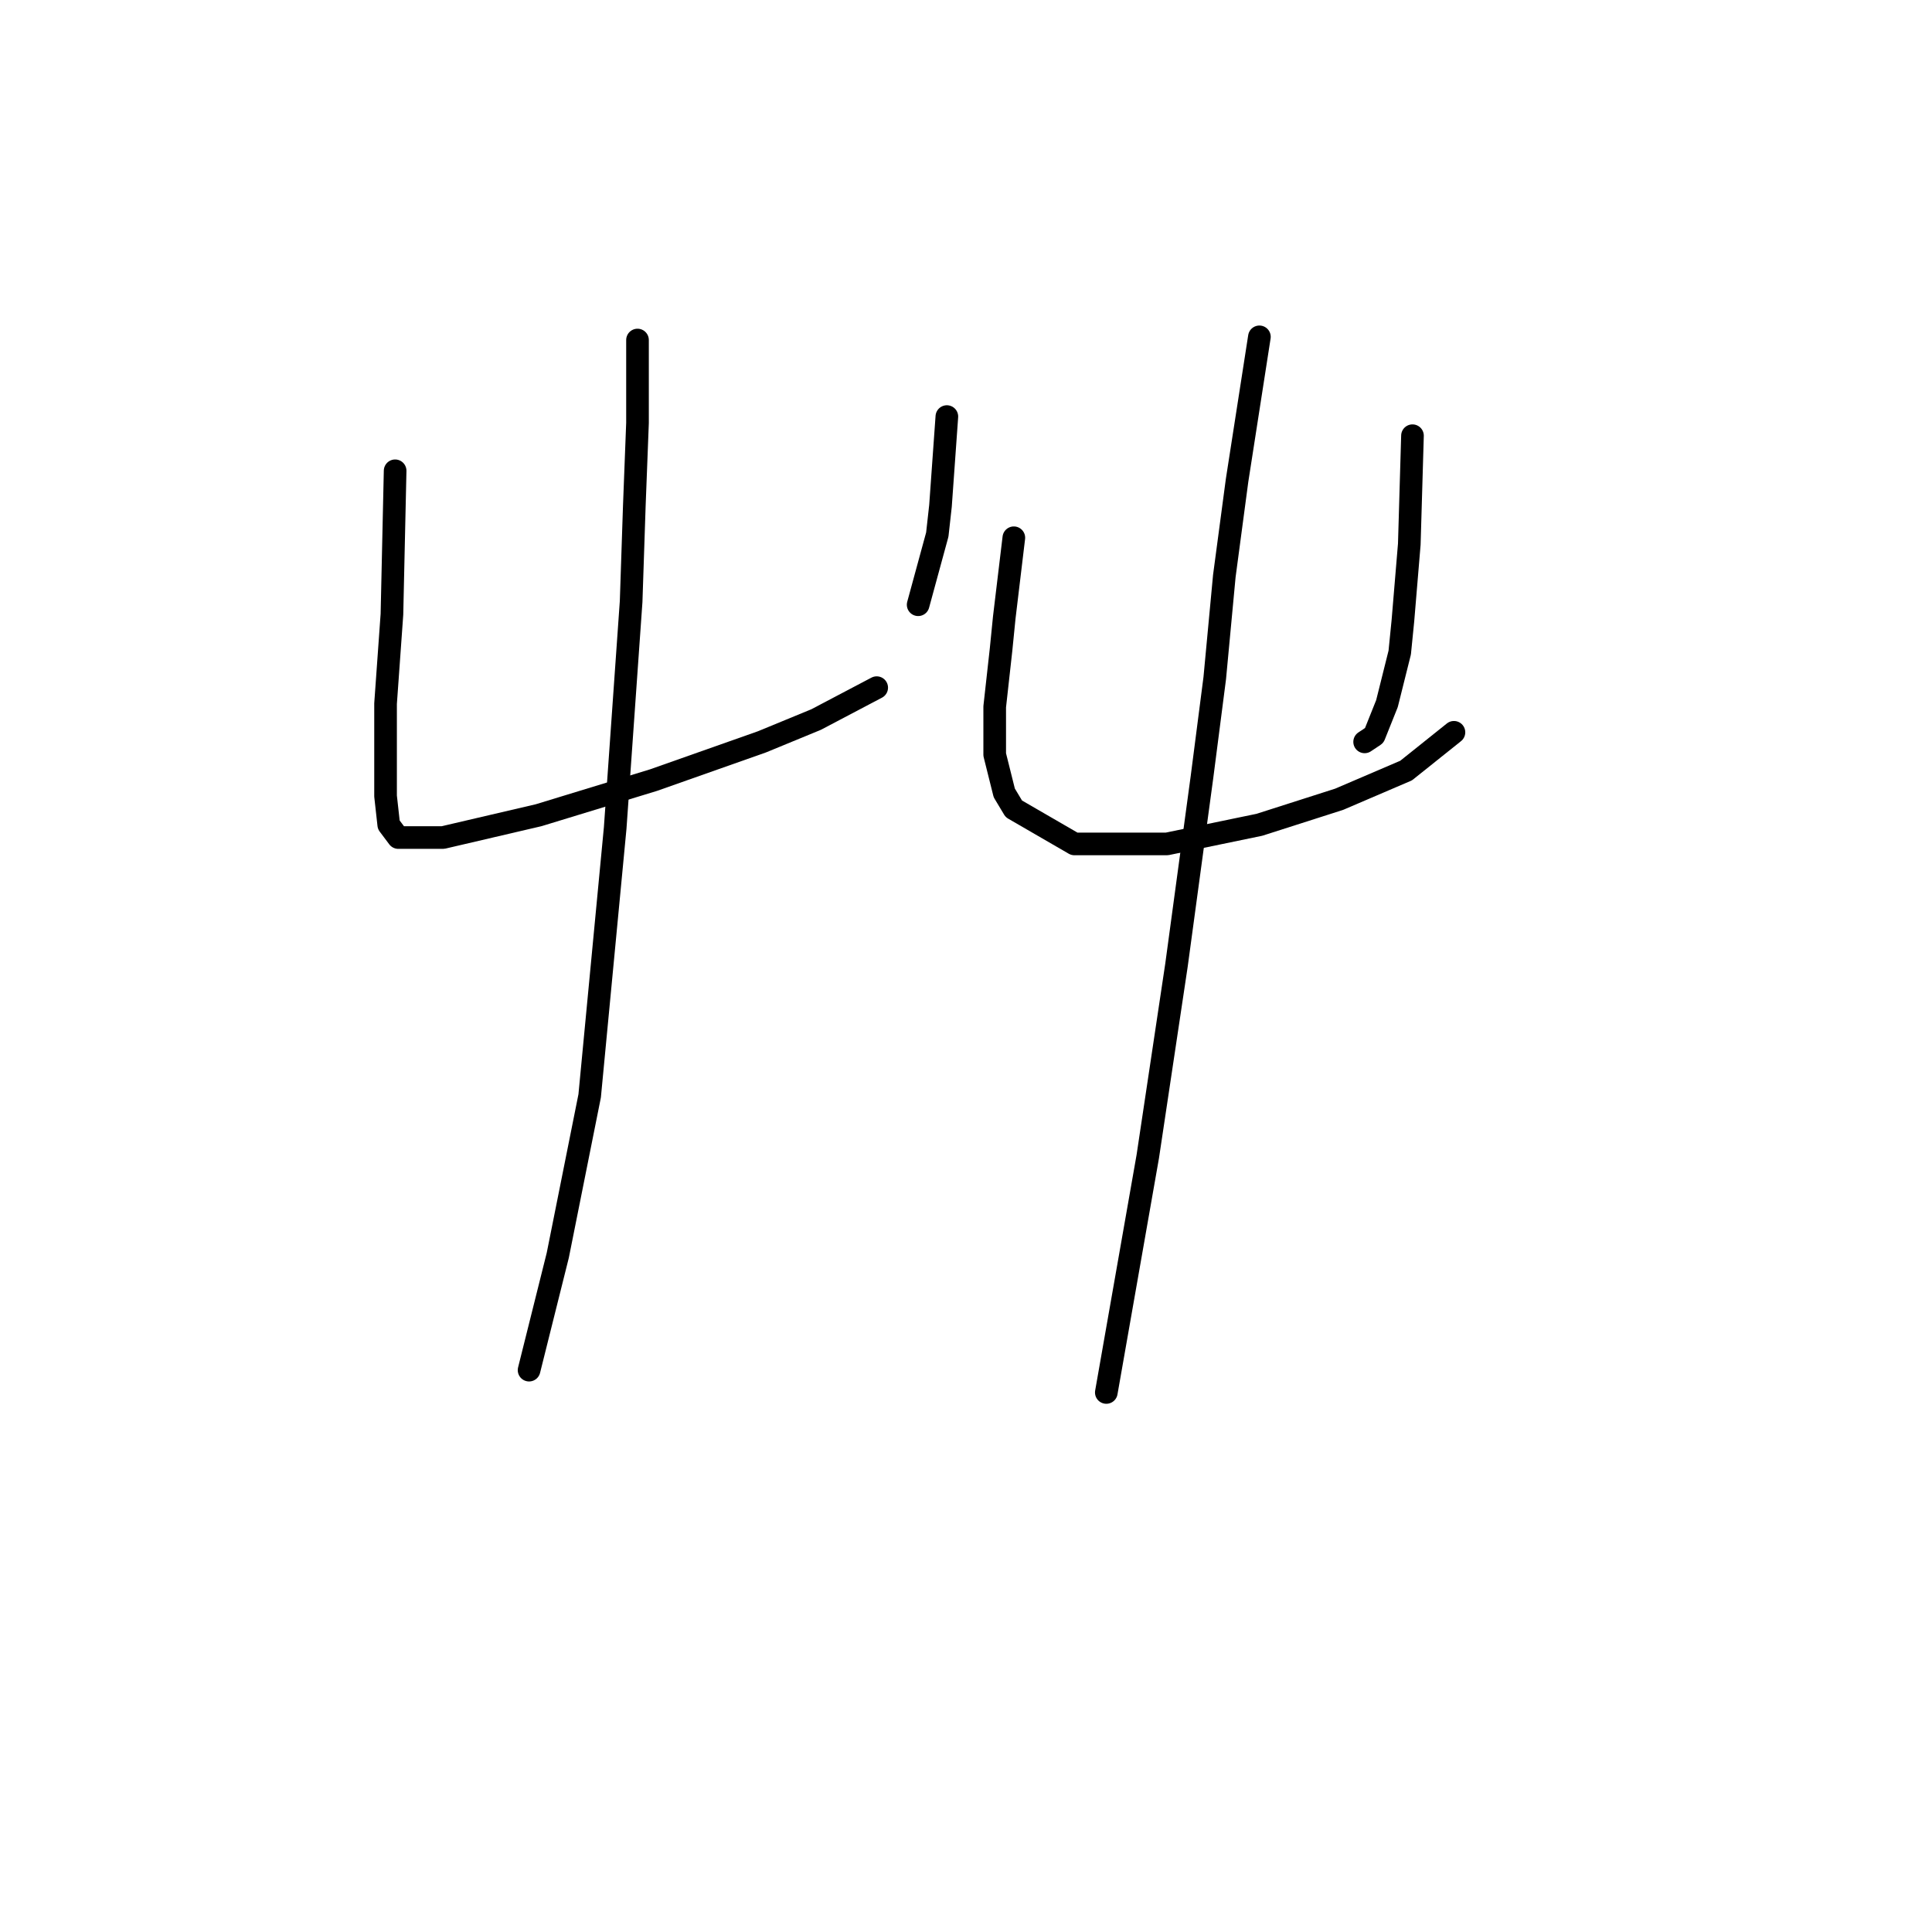 <?xml version="1.0" standalone="no"?>
    <svg width="256" height="256" xmlns="http://www.w3.org/2000/svg" version="1.1">
    <polyline stroke="black" stroke-width="3" stroke-linecap="round" fill="transparent" stroke-linejoin="round" points="52.357 62.382 51.934 81.398 51.089 93.231 51.089 98.302 51.089 105.486 51.511 109.289 52.779 110.979 58.695 110.979 71.373 108.021 86.586 103.373 100.954 98.302 108.138 95.344 116.167 91.118 116.167 91.118 " />
        <polyline stroke="black" stroke-width="3" stroke-linecap="round" fill="transparent" stroke-linejoin="round" points="125.464 55.198 124.619 67.031 124.196 70.834 122.928 75.482 121.661 80.131 121.661 80.131 " />
        <polyline stroke="black" stroke-width="3" stroke-linecap="round" fill="transparent" stroke-linejoin="round" points="84.473 45.056 84.473 56.043 84.05 67.031 83.628 79.708 81.515 109.712 78.134 145.209 73.908 166.338 70.95 178.17 70.105 181.551 70.105 181.551 " />
        <polyline stroke="black" stroke-width="3" stroke-linecap="round" fill="transparent" stroke-linejoin="round" points="134.338 71.256 133.07 81.821 132.648 86.047 131.803 93.653 131.803 99.992 133.07 105.063 134.338 107.176 142.367 111.825 154.622 111.825 166.877 109.289 177.442 105.908 186.316 102.105 192.655 97.034 192.655 97.034 " />
        <polyline stroke="black" stroke-width="3" stroke-linecap="round" fill="transparent" stroke-linejoin="round" points="187.161 57.734 186.739 72.102 186.316 77.173 185.893 82.244 185.471 86.469 183.781 93.231 182.09 97.457 180.822 98.302 180.822 98.302 " />
        <polyline stroke="black" stroke-width="3" stroke-linecap="round" fill="transparent" stroke-linejoin="round" points="166.877 44.634 163.919 63.65 162.229 76.327 160.961 89.85 159.271 102.95 155.89 127.883 152.087 153.238 146.593 184.509 146.593 184.509 " />
        </svg>